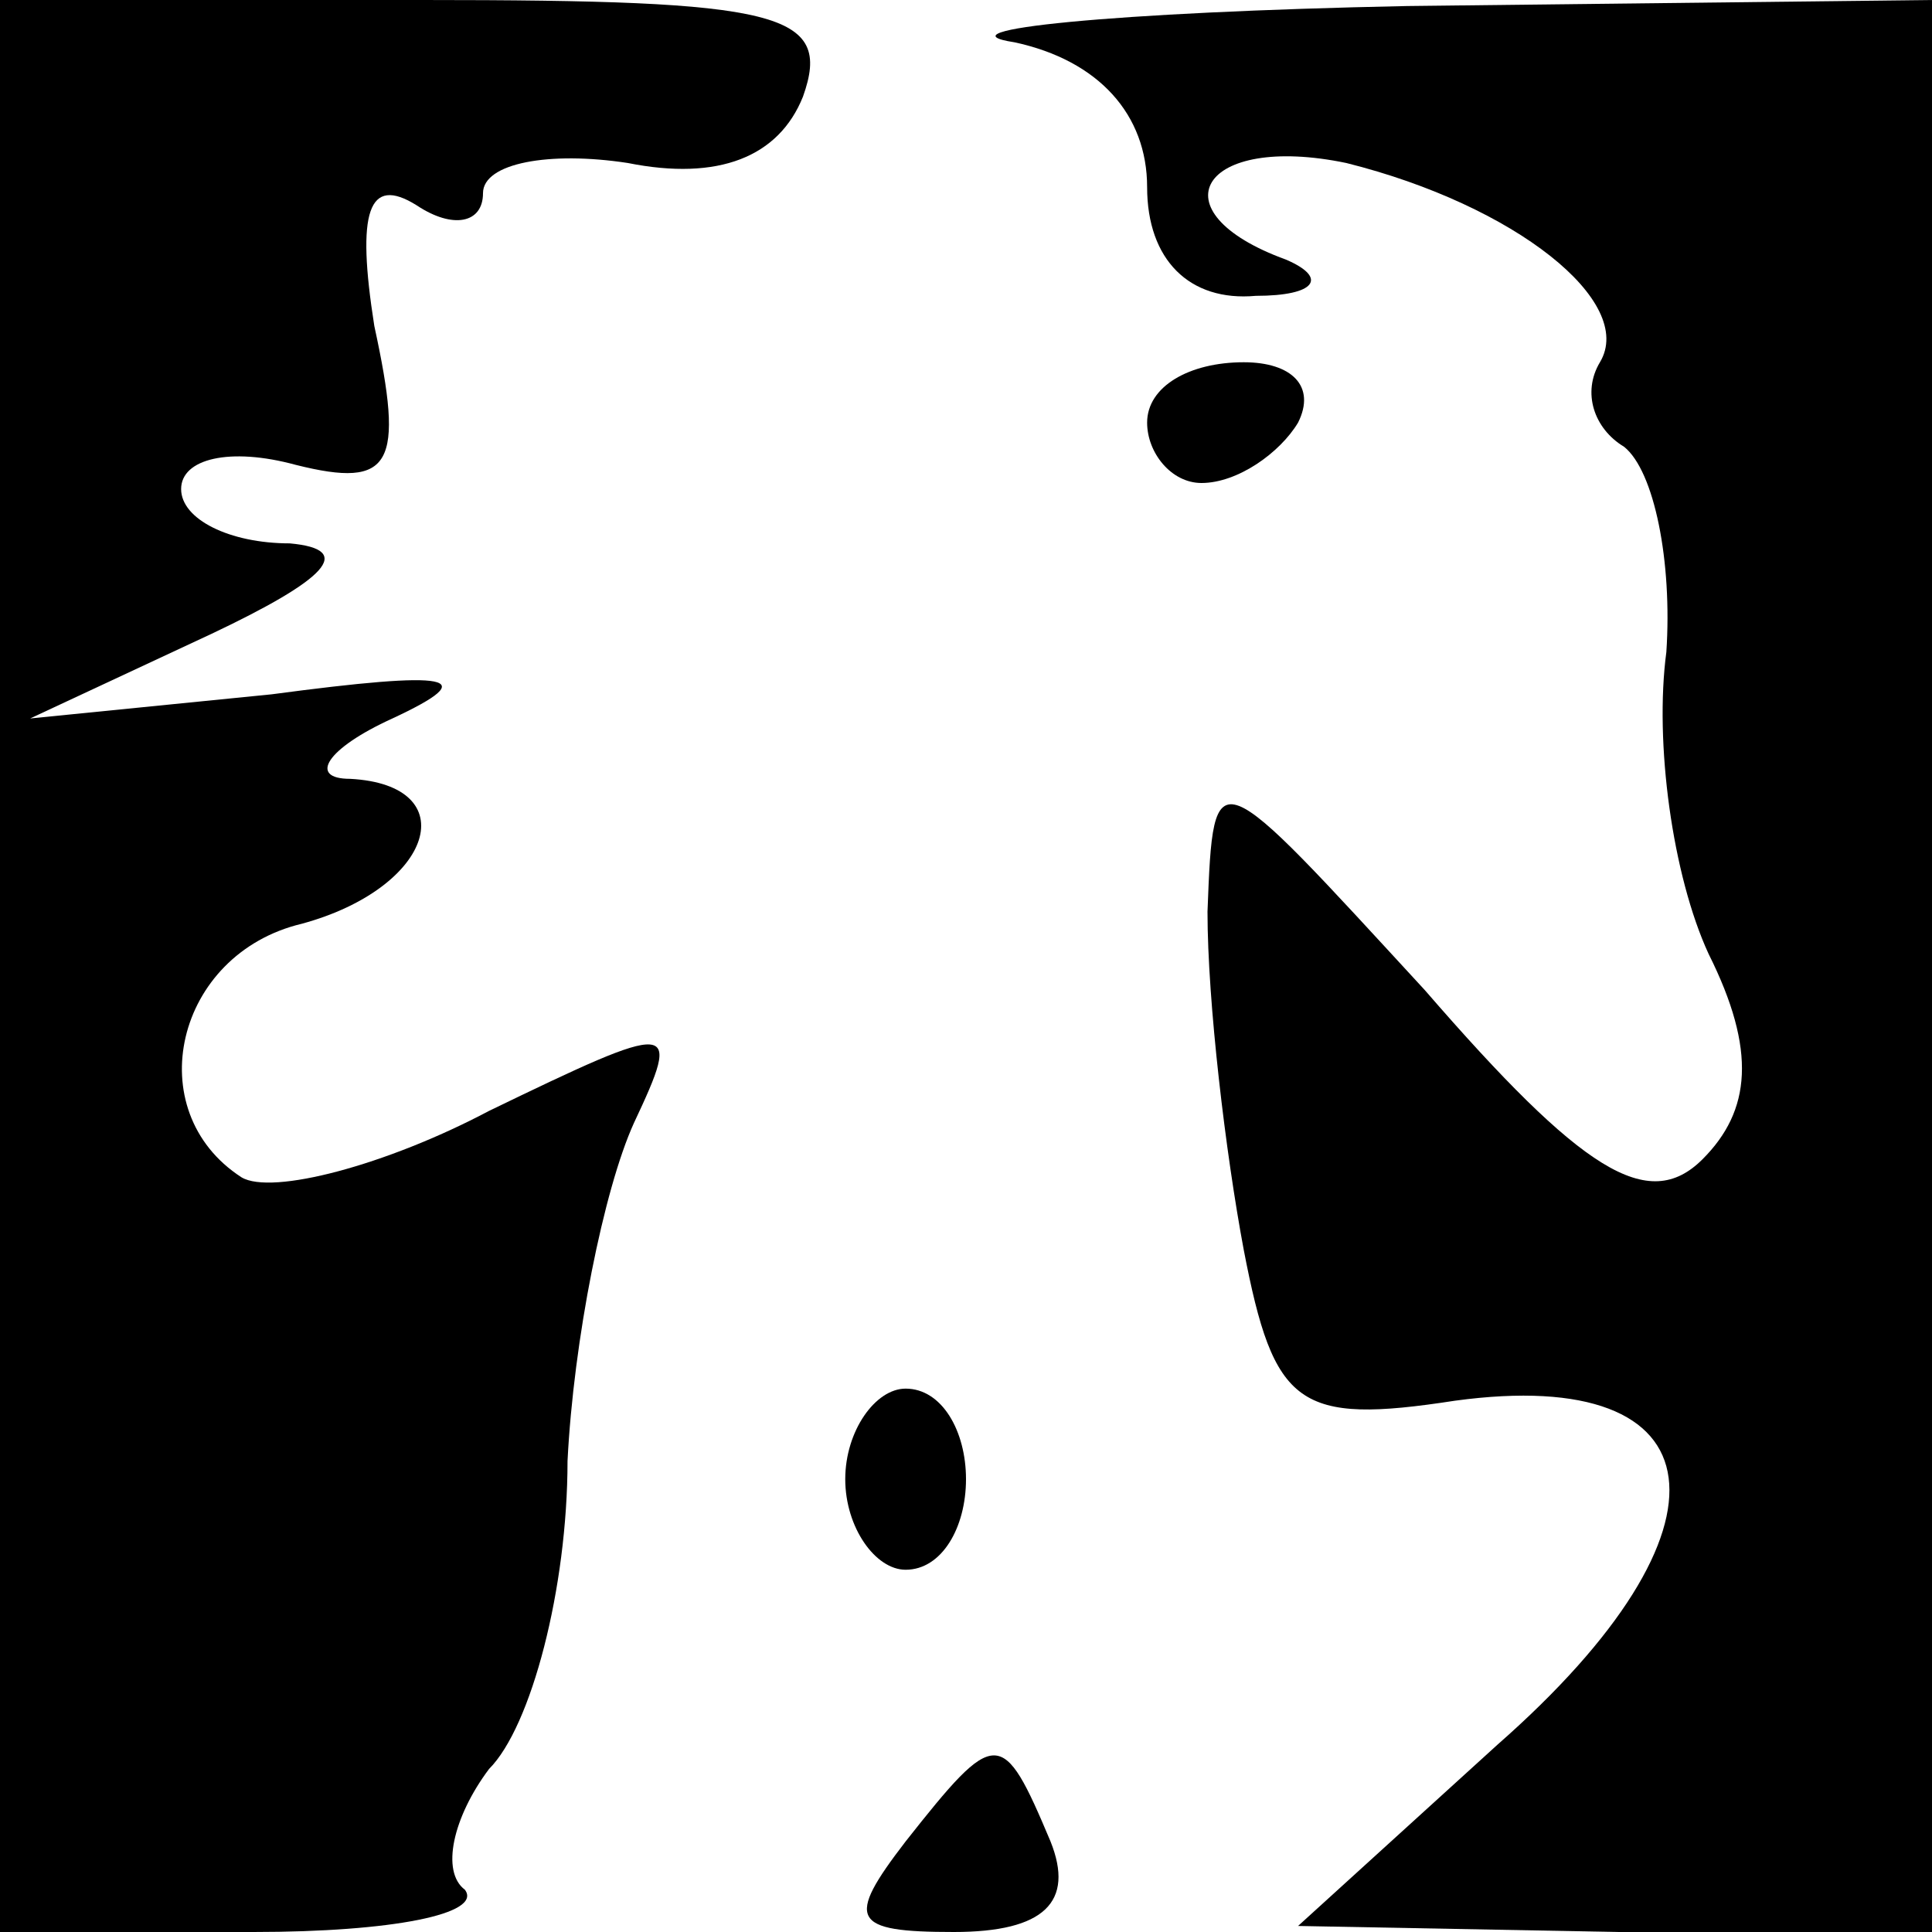 <?xml version="1.0" standalone="no"?>
<!DOCTYPE svg PUBLIC "-//W3C//DTD SVG 20010904//EN"
 "http://www.w3.org/TR/2001/REC-SVG-20010904/DTD/svg10.dtd">
<svg version="1.0" xmlns="http://www.w3.org/2000/svg"
 width="32pt" height="32pt" viewBox="0 0 32 32"
 preserveAspectRatio="xMidYMid meet">
<g transform="translate(0,32) scale(0.1,-0.1)"
fill="#000000" stroke="none">
<path fill="#000000" stroke="none" d="M0 160 l0 -160 42 0 c23 0 38 3 35 7
-4 3 -2 12 4 20 7 7 13 30 13 51 1 20 6 45 11 56 8 17 7 17 -24 2 -17 -9 -36
-14 -41 -11 -17 11 -11 37 10 42 22 6 27 23 8 24 -7 0 -4 5 7 10 15 7 10 8
-20 4 l-40 -4 30 14 c19 9 24 14 13 15 -10 0 -18 4 -18 9 0 5 8 7 19 4 16 -4
18 0 13 23 -3 19 -1 25 7 20 6 -4 11 -3 11 2 0 5 11 7 24 5 15 -3 25 1 29 11
5 14 -4 16 -63 16 l-70 0 0 -160z"/>
<path fill="#000000" stroke="none" d="M168 313 c14 -3 22 -12 22 -24 0 -12 7
-19 18 -18 10 0 12 3 5 6 -22 8 -14 21 10 16 28 -7 48 -23 42 -33 -3 -5 -1
-11 4 -14 5 -4 8 -19 7 -34 -2 -15 1 -37 7 -50 8 -16 7 -26 -1 -34 -9 -9 -20
-2 -46 28 -35 38 -35 39 -36 13 0 -15 3 -40 6 -56 5 -26 9 -29 35 -25 44 6 48
-21 7 -57 l-33 -30 53 -1 52 0 0 160 0 160 -87 -1 c-49 -1 -78 -4 -65 -6z"/>
<path fill="#000000" stroke="none" d="M190 250 c0 -5 4 -10 9 -10 6 0 13 5
16 10 3 6 -1 10 -9 10 -9 0 -16 -4 -16 -10z"/>
<path fill="#000000" stroke="none" d="M140 75 c0 -8 5 -15 10 -15 6 0 10 7
10 15 0 8 -4 15 -10 15 -5 0 -10 -7 -10 -15z"/>
<path fill="#000000" stroke="none" d="M150 15 c-10 -13 -9 -15 8 -15 15 0 20
5 16 15 -8 19 -9 19 -24 0z"/>
</g>
</svg>
